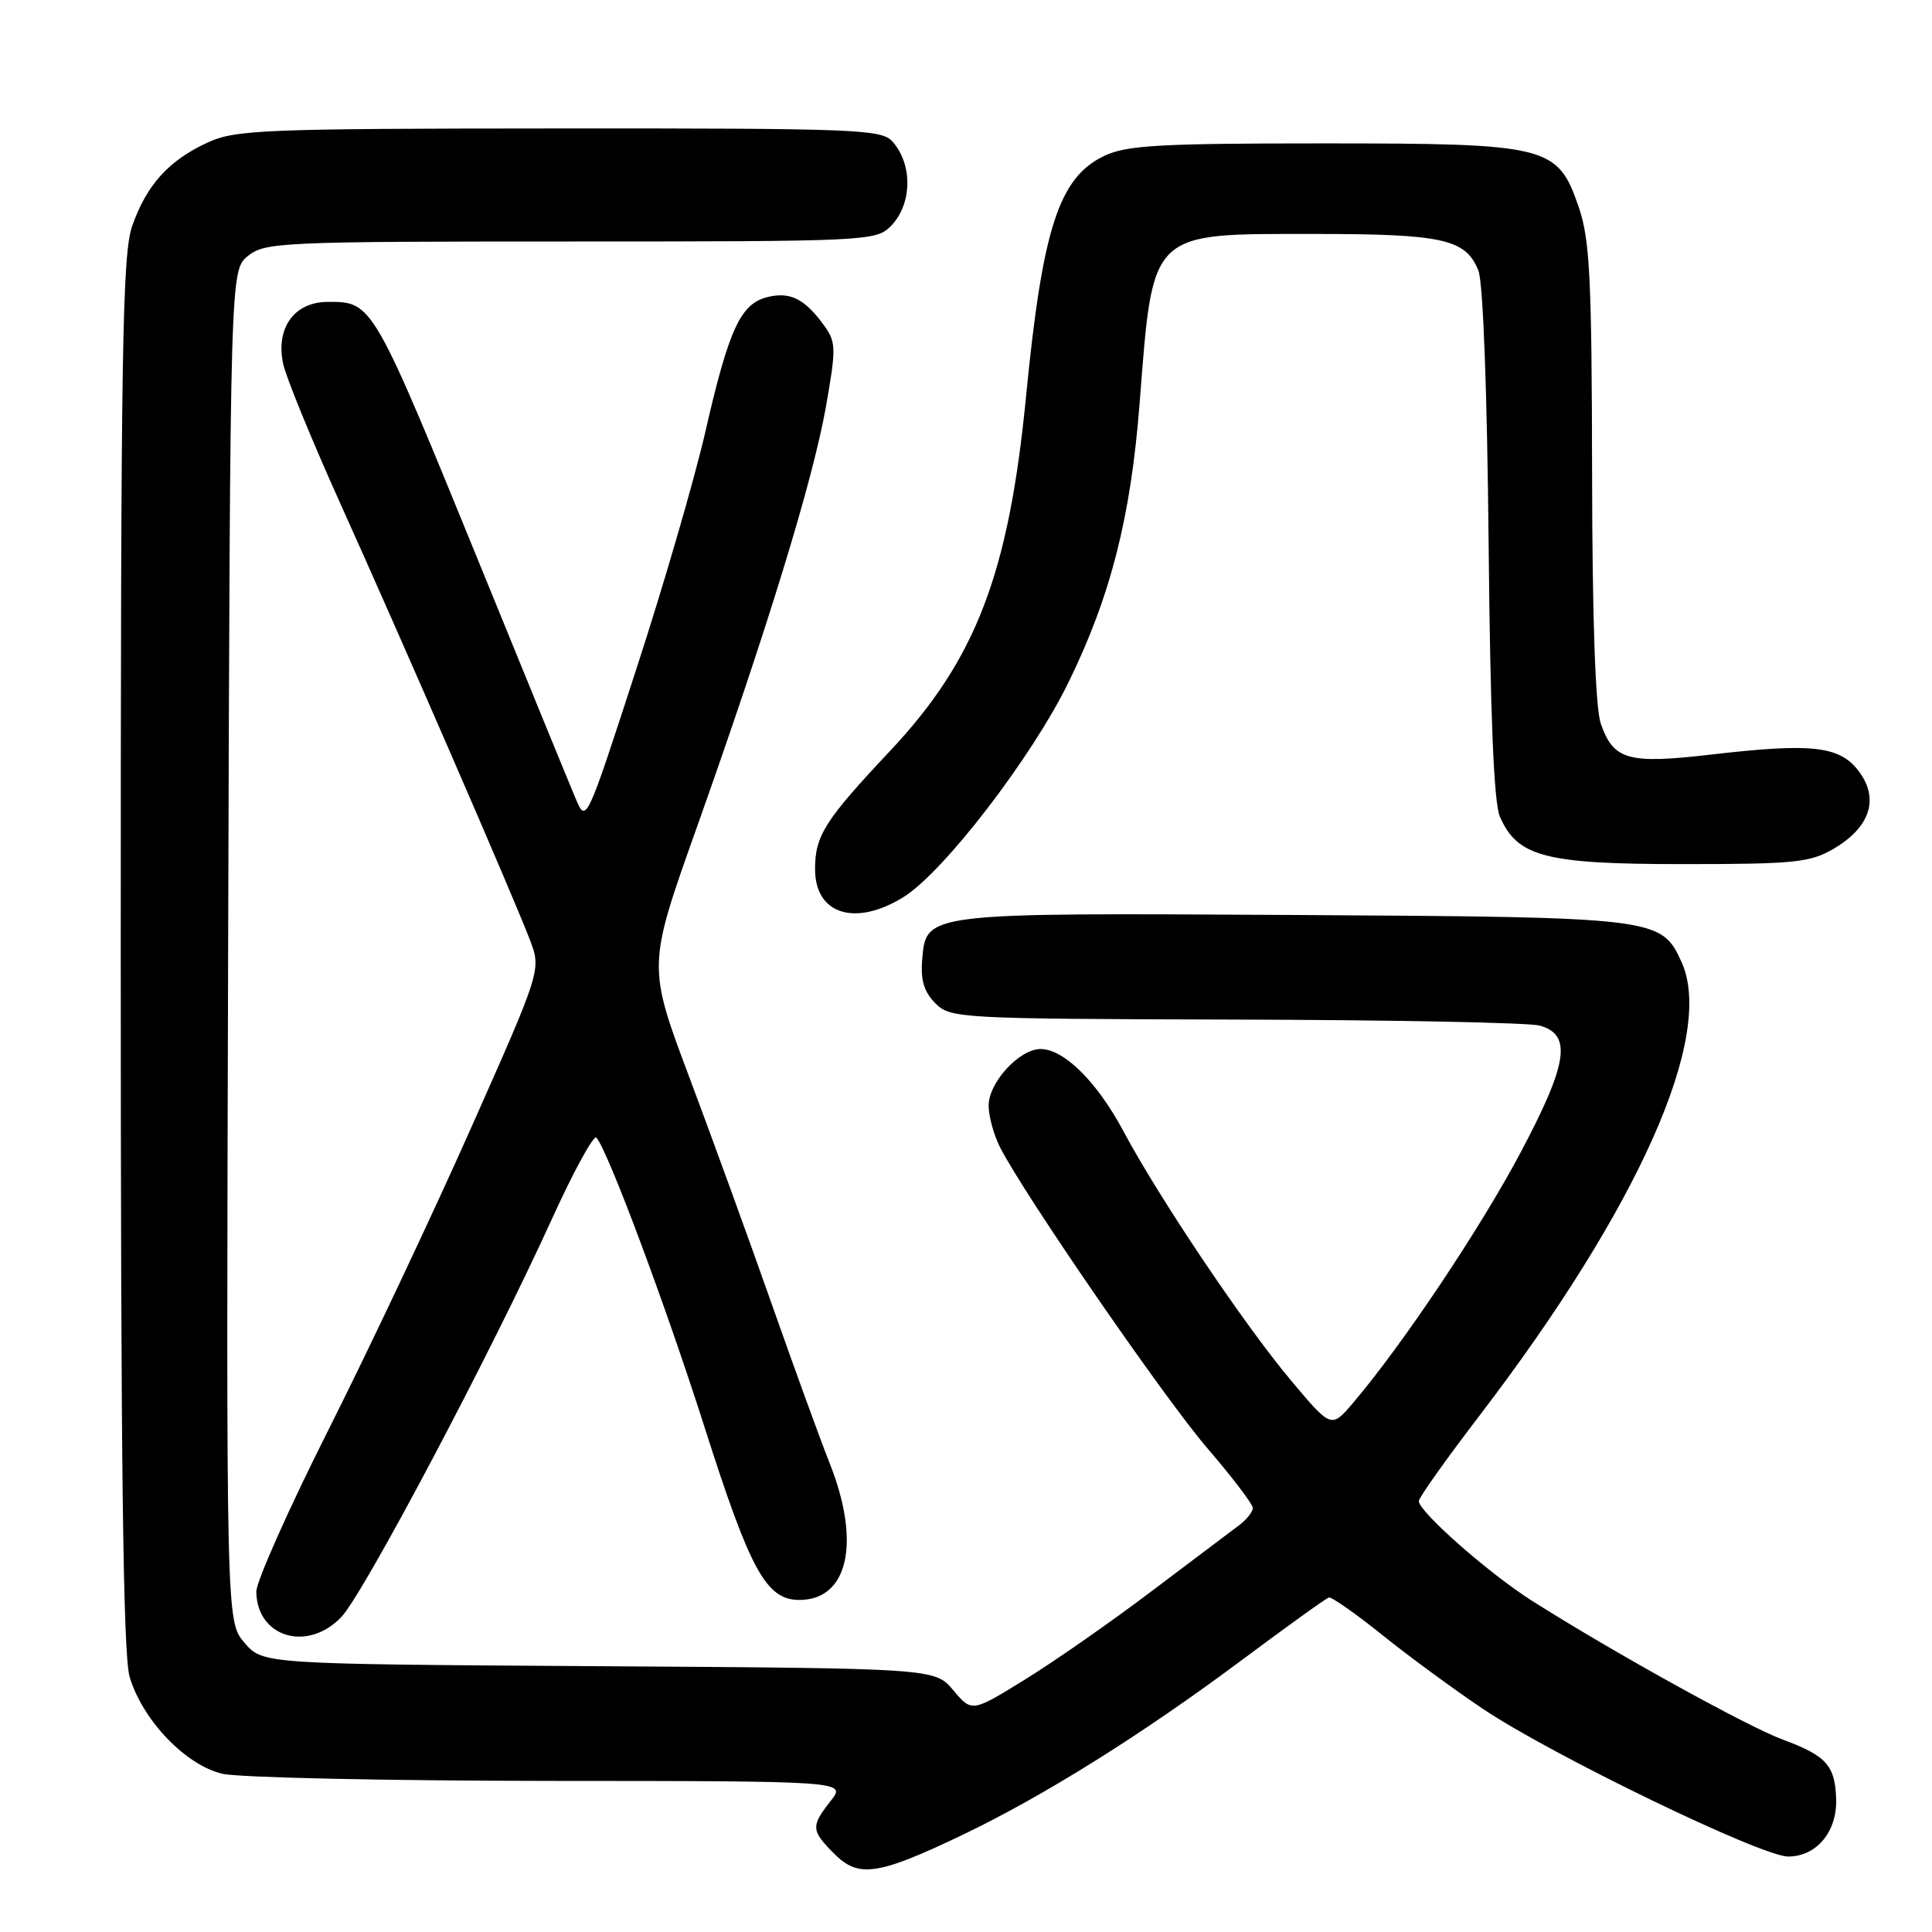 <?xml version="1.0" encoding="UTF-8" standalone="no"?>
<!DOCTYPE svg PUBLIC "-//W3C//DTD SVG 1.1//EN" "http://www.w3.org/Graphics/SVG/1.1/DTD/svg11.dtd" >
<svg xmlns="http://www.w3.org/2000/svg" xmlns:xlink="http://www.w3.org/1999/xlink" version="1.1" viewBox="0 0 256 256">
 <g >
 <path fill="currentColor"
d=" M 127.50 243.15 C 138.23 238.02 151.31 229.84 164.52 219.99 C 170.51 215.52 175.71 211.78 176.08 211.68 C 176.45 211.58 179.62 213.80 183.13 216.62 C 186.63 219.44 192.65 223.85 196.50 226.44 C 205.64 232.57 233.40 246.00 236.94 246.00 C 240.68 246.00 243.42 242.74 243.30 238.42 C 243.17 233.94 242.02 232.65 236.24 230.51 C 231.56 228.79 213.65 218.87 203.01 212.12 C 197.26 208.47 188.00 200.31 188.00 198.90 C 188.00 198.45 191.60 193.38 196.00 187.63 C 217.12 160.01 227.26 137.25 222.81 127.47 C 220.12 121.58 219.65 121.52 171.50 121.24 C 122.29 120.96 122.72 120.90 122.19 127.22 C 121.97 129.87 122.45 131.45 123.94 132.94 C 125.94 134.94 127.05 135.00 163.75 135.10 C 184.51 135.15 202.62 135.51 204.00 135.89 C 208.34 137.09 207.76 140.90 201.45 152.78 C 196.11 162.84 185.81 178.22 179.29 185.89 C 176.40 189.28 176.40 189.28 171.04 182.89 C 164.88 175.55 153.57 158.72 148.87 149.91 C 145.39 143.37 140.98 139.00 137.88 139.00 C 135.07 139.00 131.00 143.44 131.00 146.50 C 131.00 147.93 131.70 150.45 132.55 152.10 C 135.94 158.65 154.33 185.33 159.99 191.91 C 163.30 195.75 166.00 199.31 166.00 199.82 C 166.00 200.34 165.17 201.37 164.15 202.13 C 163.14 202.88 157.93 206.81 152.58 210.85 C 147.23 214.90 139.69 220.16 135.81 222.55 C 128.78 226.89 128.78 226.89 126.32 223.97 C 123.87 221.06 123.87 221.06 79.35 220.78 C 34.83 220.50 34.83 220.50 32.40 217.68 C 29.97 214.85 29.97 214.85 30.23 125.34 C 30.50 35.82 30.50 35.82 32.86 33.91 C 35.10 32.10 37.34 32.00 75.61 32.00 C 114.67 32.00 116.07 31.93 118.00 30.00 C 120.87 27.13 120.99 21.82 118.25 18.75 C 116.81 17.13 113.42 17.00 74.10 17.02 C 34.82 17.04 31.19 17.19 27.50 18.89 C 22.36 21.26 19.45 24.48 17.53 29.90 C 16.20 33.69 16.00 46.13 16.00 126.26 C 16.00 194.10 16.31 219.30 17.18 222.21 C 18.90 227.96 24.64 233.93 29.50 235.04 C 31.70 235.54 51.20 235.96 72.82 235.98 C 112.15 236.00 112.15 236.00 110.07 238.63 C 107.42 242.00 107.46 242.55 110.57 245.66 C 113.77 248.87 116.35 248.48 127.50 243.15 Z  M 45.24 214.25 C 48.20 211.13 64.98 179.43 73.03 161.74 C 75.97 155.27 78.67 150.32 79.03 150.74 C 80.59 152.58 88.20 172.95 93.35 189.09 C 99.42 208.15 101.54 212.00 105.92 212.00 C 112.41 212.00 114.10 204.34 109.92 193.85 C 108.75 190.91 105.34 181.54 102.34 173.02 C 99.35 164.51 94.40 150.90 91.35 142.77 C 85.80 128.00 85.80 128.00 92.29 109.75 C 101.61 83.55 107.68 63.77 109.42 54.00 C 110.82 46.07 110.80 45.34 109.16 43.08 C 106.62 39.58 104.67 38.62 101.67 39.37 C 98.13 40.26 96.58 43.61 93.49 57.10 C 92.06 63.37 87.91 77.64 84.27 88.80 C 77.67 109.11 77.67 109.11 76.27 105.80 C 75.50 103.99 69.97 90.48 63.98 75.78 C 49.35 39.91 49.40 40.00 43.45 40.00 C 39.00 40.00 36.51 43.44 37.52 48.21 C 37.91 50.02 41.37 58.47 45.22 67.00 C 53.35 85.02 67.98 118.69 70.20 124.50 C 71.73 128.50 71.73 128.50 62.40 149.50 C 57.27 161.05 48.76 179.05 43.50 189.50 C 38.24 199.95 33.95 209.59 33.96 210.92 C 34.05 216.97 40.77 218.96 45.24 214.25 Z  M 119.70 118.88 C 125.01 115.59 136.63 100.49 141.54 90.50 C 147.15 79.05 149.82 68.62 151.00 53.50 C 152.80 30.41 152.19 31.00 174.09 31.00 C 191.23 31.00 194.24 31.67 195.90 35.88 C 196.52 37.44 197.06 52.03 197.25 72.00 C 197.47 94.80 197.94 106.36 198.74 108.20 C 201.06 113.54 204.75 114.50 223.00 114.50 C 237.84 114.50 239.85 114.29 242.99 112.45 C 247.79 109.63 249.03 105.86 246.34 102.25 C 243.81 98.84 240.18 98.42 226.78 99.98 C 215.71 101.26 213.80 100.73 212.11 95.87 C 211.40 93.84 210.98 81.89 210.96 62.60 C 210.92 36.93 210.66 31.76 209.21 27.50 C 206.40 19.29 205.27 19.00 175.15 19.00 C 153.74 19.00 149.27 19.25 146.35 20.64 C 140.32 23.50 138.14 30.20 135.96 52.50 C 133.67 76.04 129.31 87.40 117.94 99.50 C 109.28 108.71 108.00 110.73 108.00 115.17 C 108.00 121.15 113.30 122.83 119.70 118.88 Z "/>
</g>
</svg>